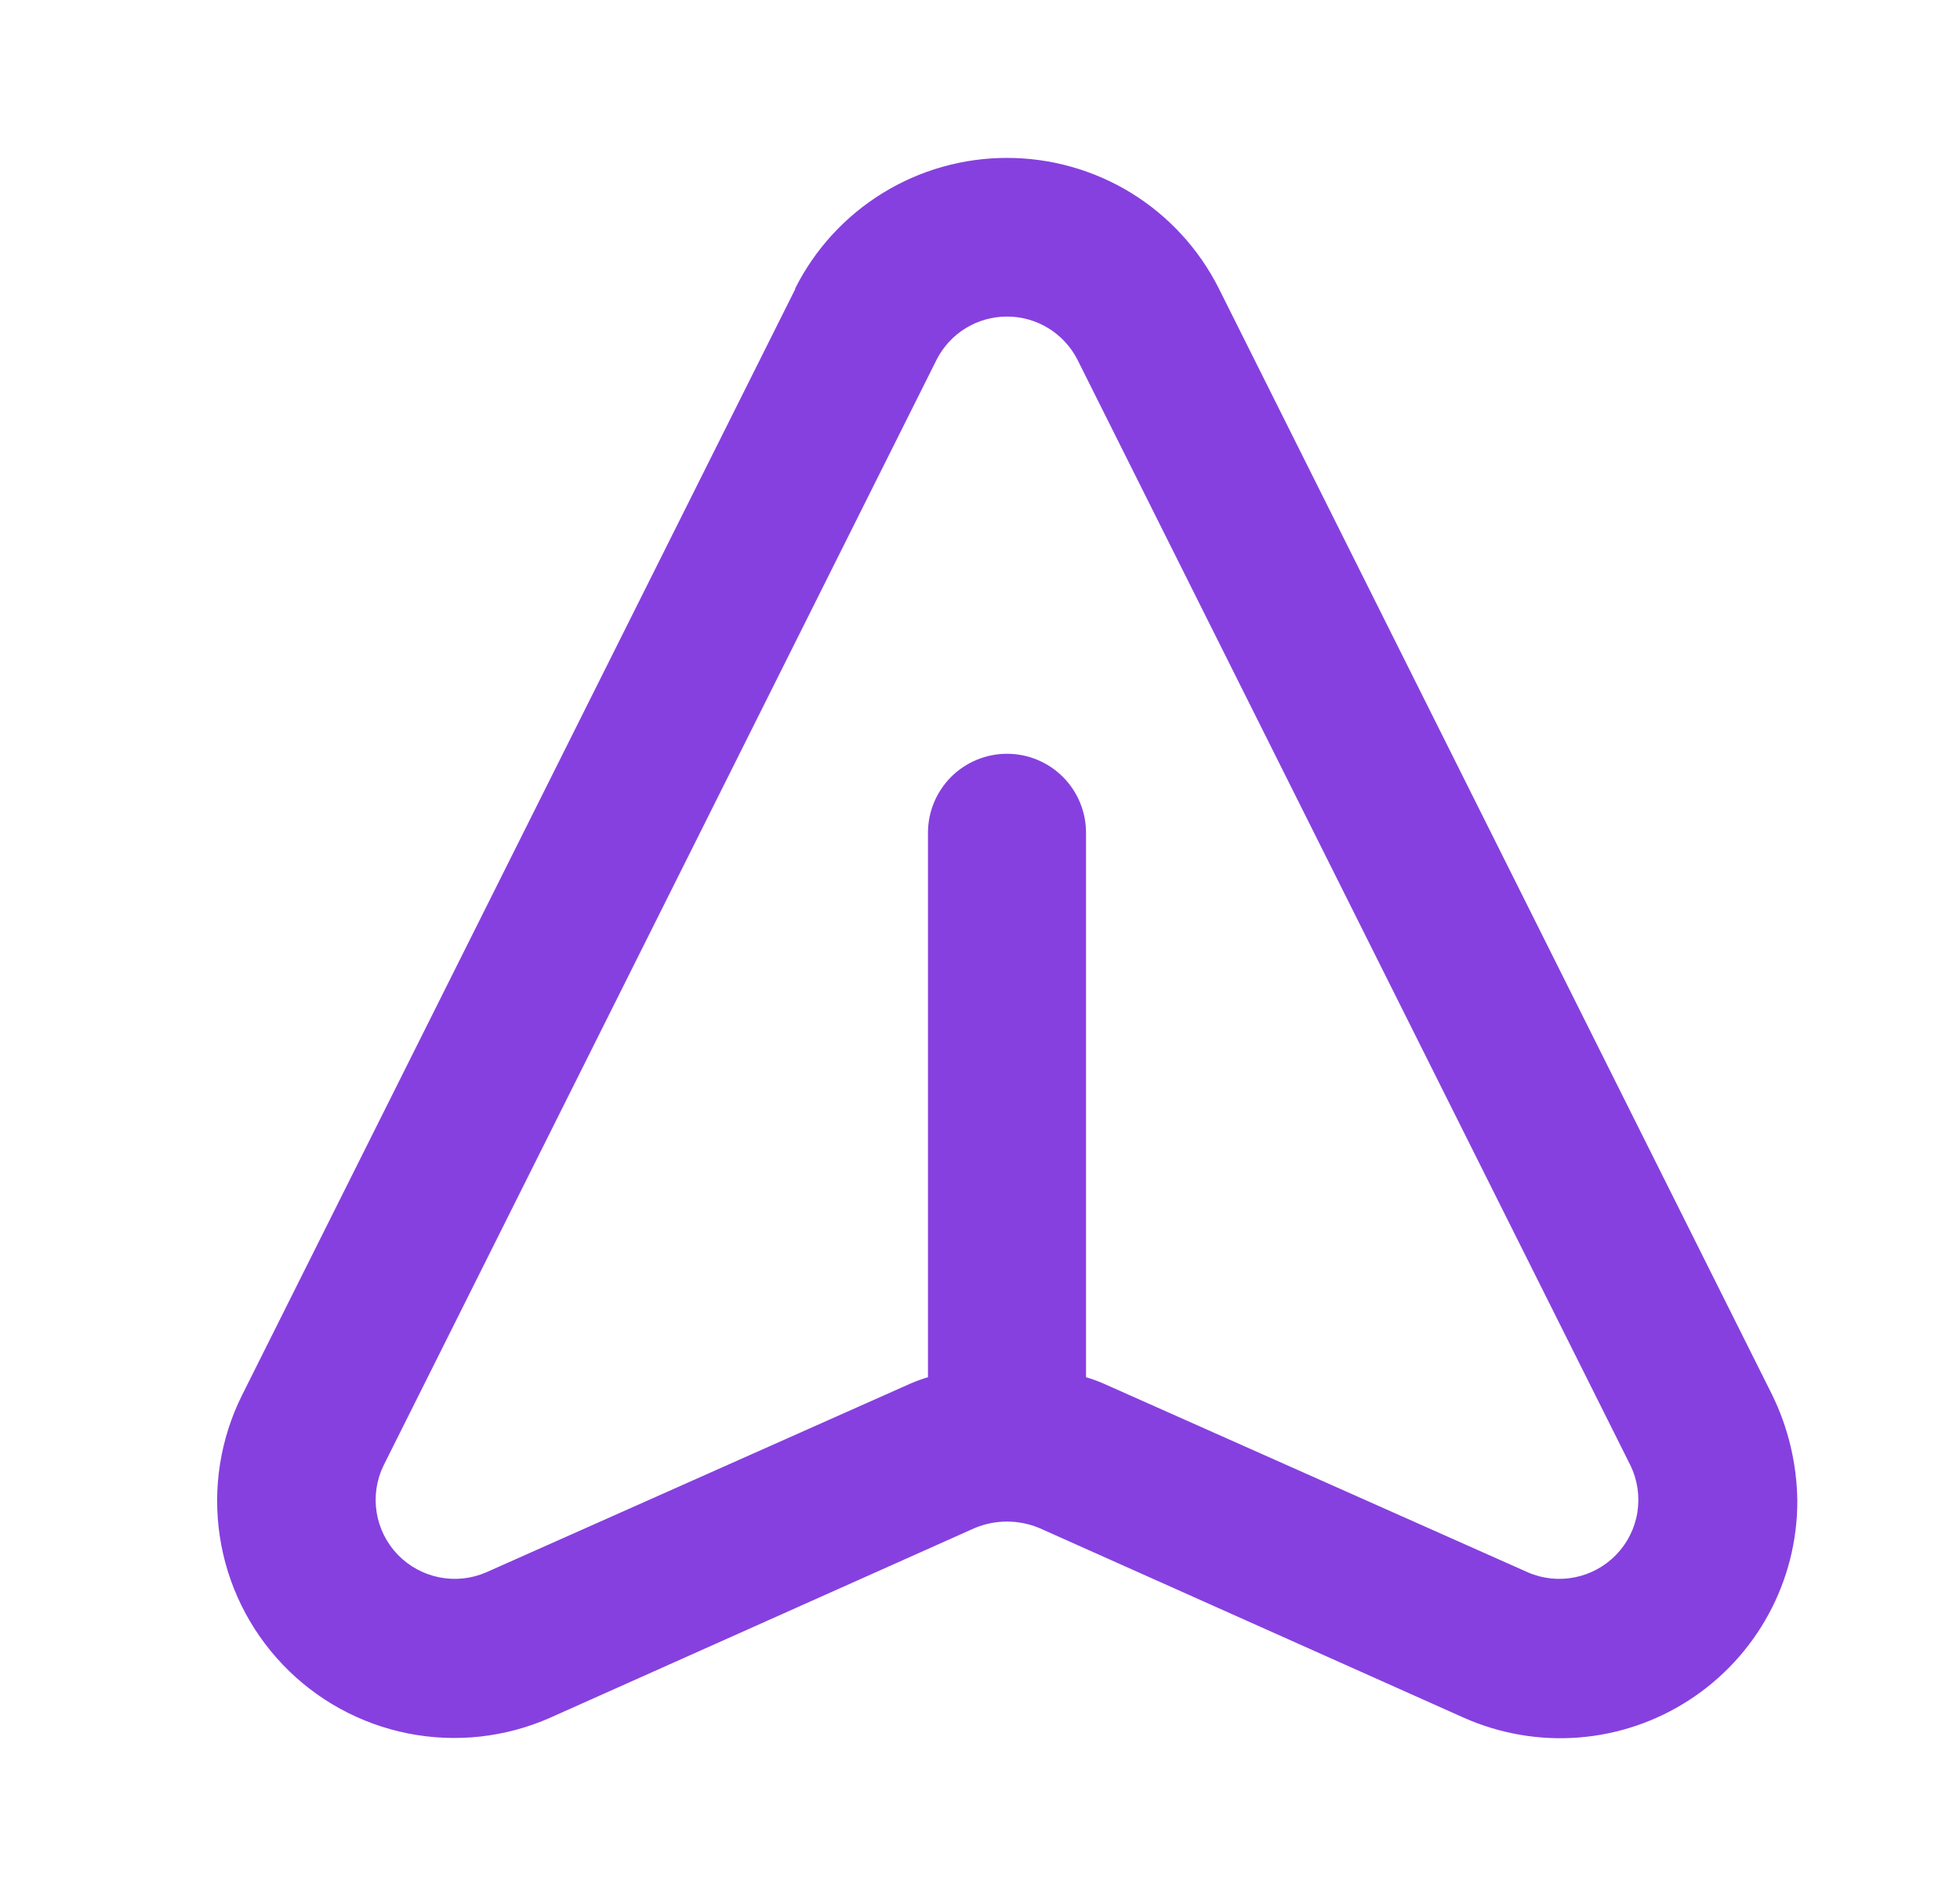 <svg width="31" height="30" viewBox="0 0 31 30" fill="none" xmlns="http://www.w3.org/2000/svg">
<path d="M12.577 4.575L3.827 22.075C3.483 22.766 3.361 23.546 3.477 24.308C3.592 25.071 3.941 25.779 4.474 26.337C5.007 26.895 5.699 27.274 6.455 27.424C7.212 27.574 7.997 27.487 8.702 27.175L15.415 24.175C15.577 24.107 15.751 24.072 15.927 24.072C16.103 24.072 16.277 24.107 16.44 24.175L23.152 27.175C23.723 27.429 24.348 27.537 24.971 27.488C25.594 27.439 26.195 27.235 26.719 26.894C27.243 26.554 27.674 26.088 27.972 25.539C28.271 24.99 28.427 24.375 28.427 23.75C28.421 23.165 28.285 22.588 28.027 22.063L19.277 4.563C18.965 3.942 18.486 3.42 17.895 3.055C17.303 2.691 16.622 2.498 15.927 2.498C15.232 2.498 14.551 2.691 13.96 3.055C13.368 3.42 12.889 3.942 12.577 4.563V4.575ZM17.04 5.688L25.79 23.188C25.9 23.417 25.937 23.675 25.897 23.927C25.857 24.179 25.74 24.412 25.563 24.596C25.386 24.779 25.158 24.904 24.908 24.954C24.658 25.004 24.398 24.977 24.165 24.875L17.452 21.888C17.363 21.849 17.271 21.816 17.177 21.788V13.175C17.177 12.844 17.046 12.526 16.811 12.291C16.577 12.057 16.259 11.925 15.927 11.925C15.596 11.925 15.278 12.057 15.043 12.291C14.809 12.526 14.677 12.844 14.677 13.175L14.677 21.788C14.584 21.816 14.492 21.849 14.402 21.888L7.69 24.875C7.456 24.977 7.197 25.004 6.947 24.954C6.697 24.904 6.468 24.779 6.291 24.596C6.114 24.412 5.998 24.179 5.957 23.927C5.917 23.675 5.954 23.417 6.065 23.188L14.815 5.688C14.92 5.483 15.079 5.311 15.275 5.191C15.472 5.071 15.697 5.008 15.927 5.008C16.157 5.008 16.383 5.071 16.579 5.191C16.775 5.311 16.935 5.483 17.04 5.688Z" fill="#8640DF"/>
</svg>
